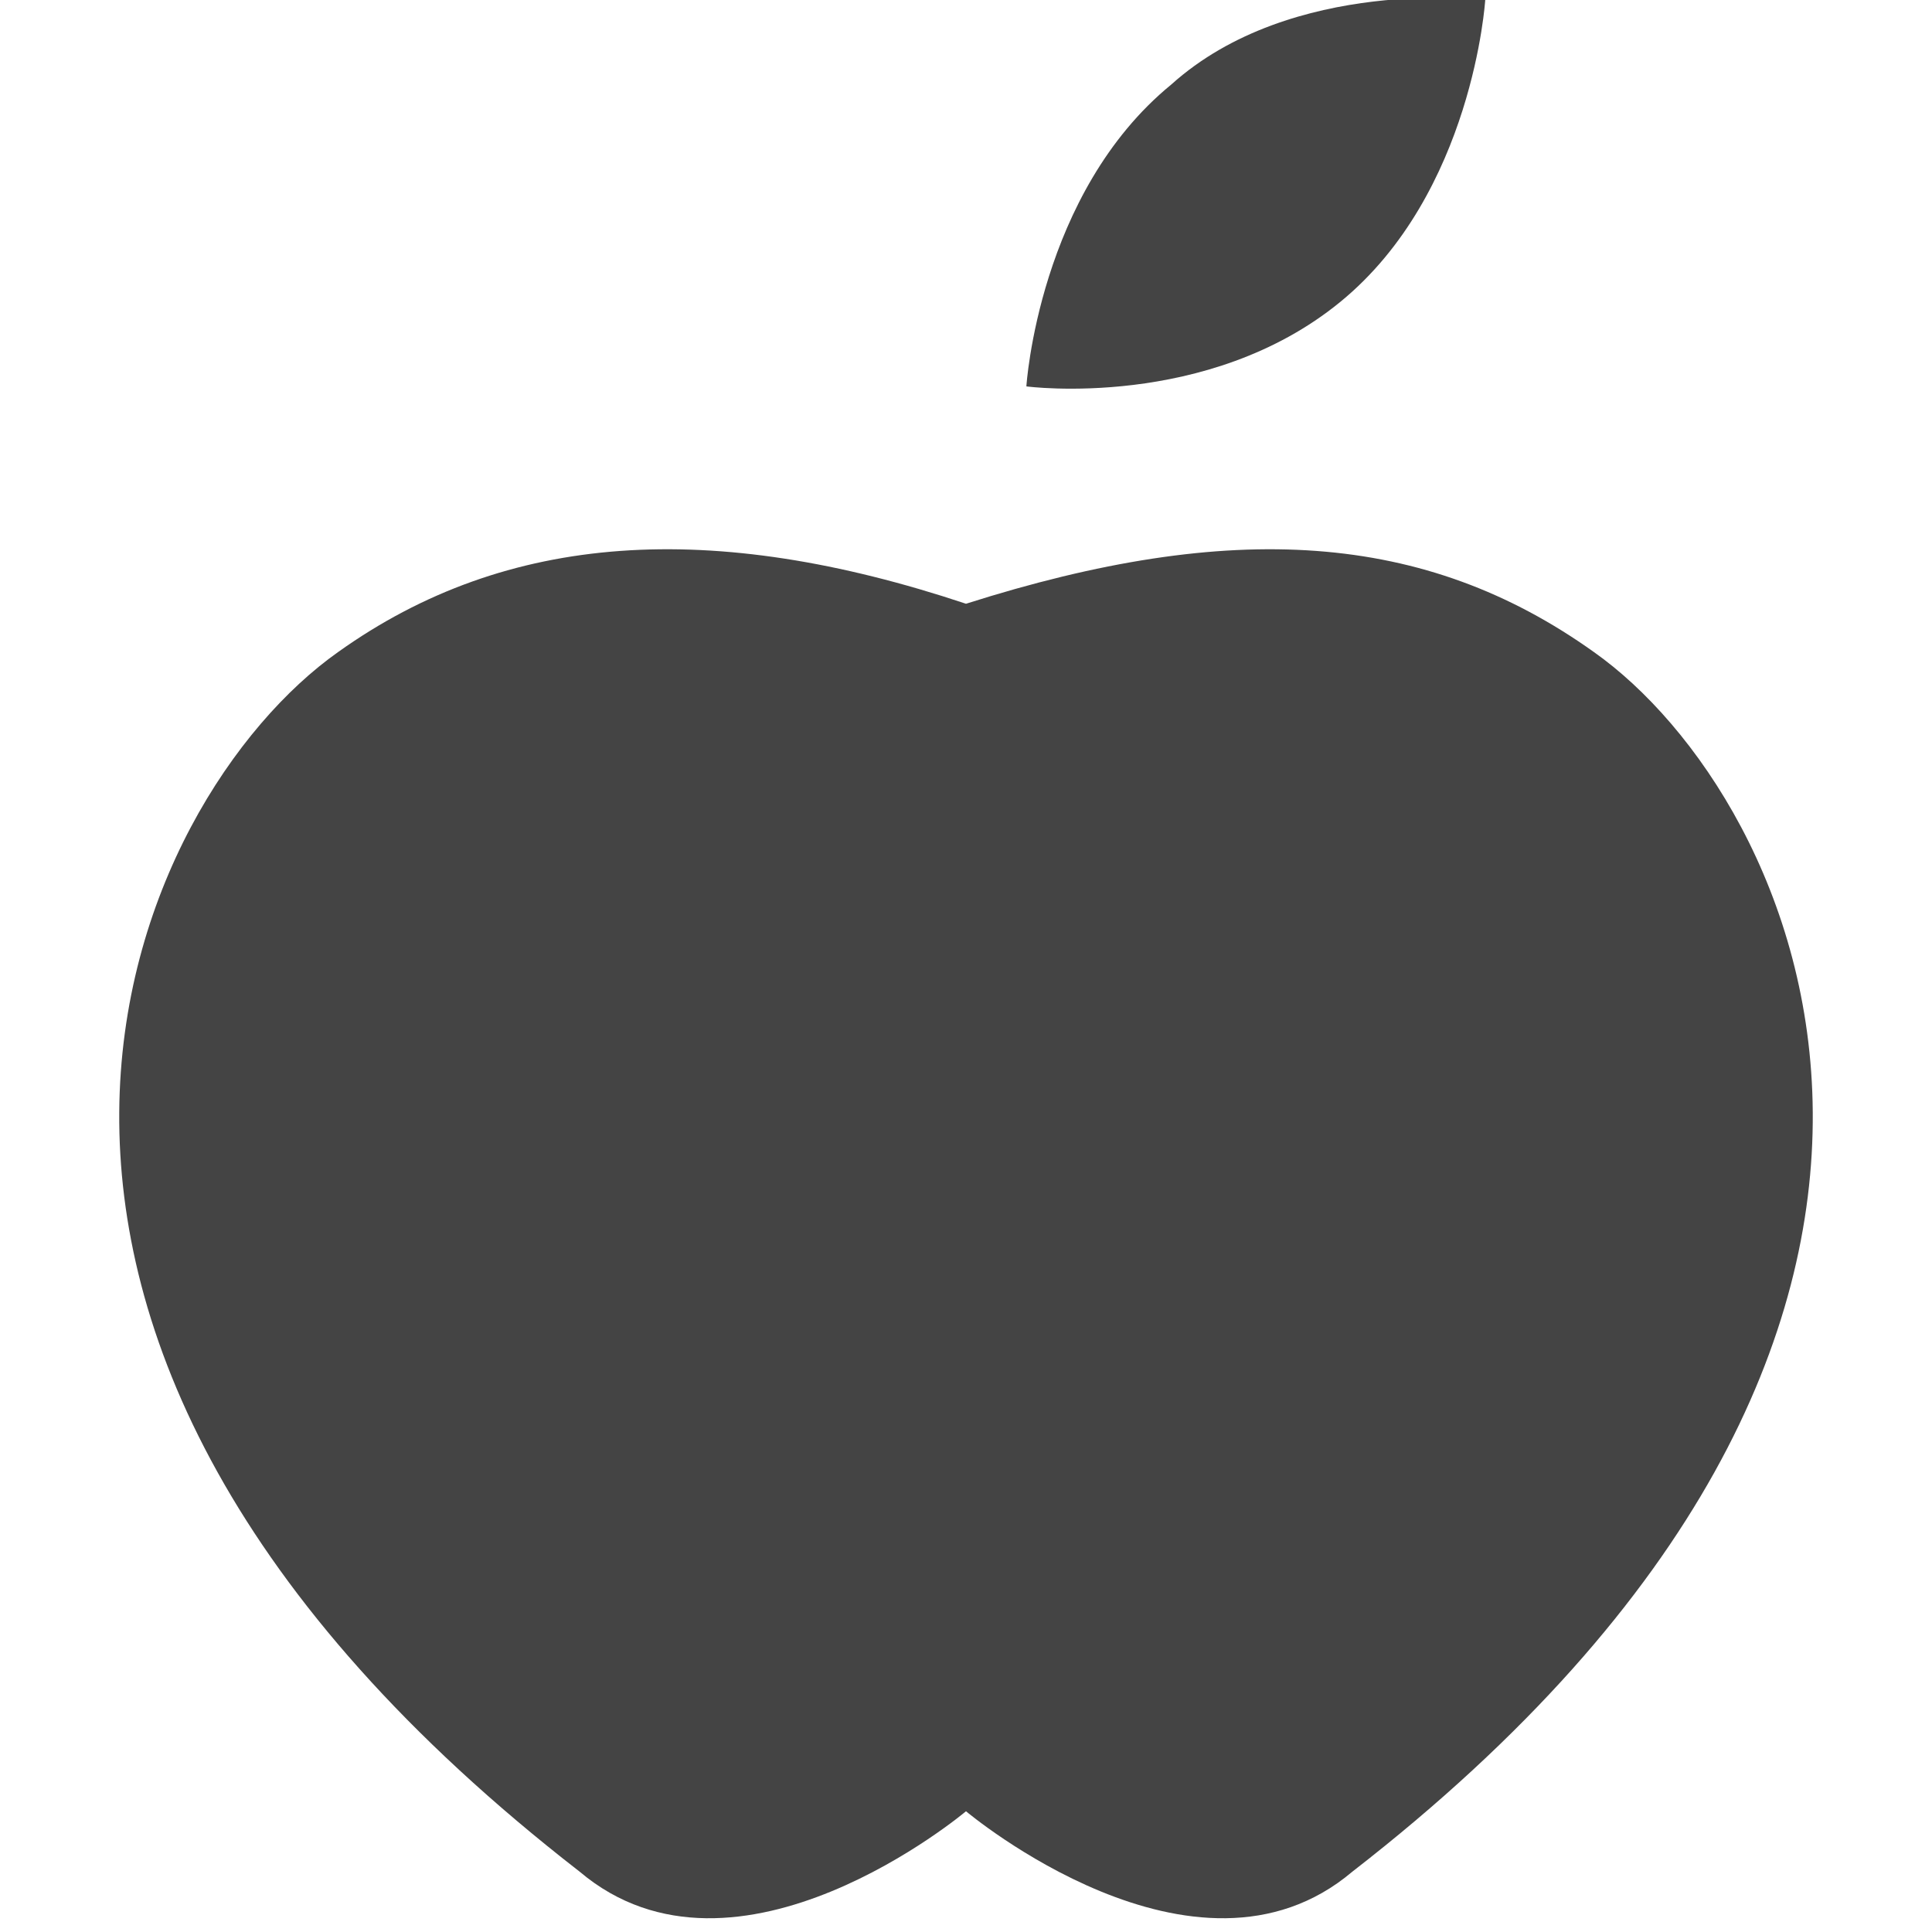 <?xml version="1.0" encoding="utf-8"?>
<!-- Generator: Adobe Illustrator 19.1.0, SVG Export Plug-In . SVG Version: 6.00 Build 0)  -->
<!DOCTYPE svg PUBLIC "-//W3C//DTD SVG 1.1//EN" "http://www.w3.org/Graphics/SVG/1.1/DTD/svg11.dtd">
<svg version="1.1" id="Layer_1" xmlns="http://www.w3.org/2000/svg" xmlns:xlink="http://www.w3.org/1999/xlink" x="0px" y="0px"
	 width="16px" height="16px" viewBox="0 0 16 16" enable-background="new 0 0 16 16" xml:space="preserve">
<path fill="#444444" d="M13.2,5.4c-1.4-1-3-1.1-5.2-0.4l0,0l0,0C5.9,4.3,4.2,4.4,2.8,5.4C1.1,6.6-1,11,4.8,15.5C6.1,16.6,8,15,8,15
	s1.9,1.6,3.2,0.5C17,11,14.9,6.6,13.2,5.4z"/>
<path data-color="color-2" fill="#444444" d="M9.7,0.7c1-0.9,2.6-0.7,2.6-0.7s-0.1,1.6-1.2,2.5S8.5,3.2,8.5,3.2S8.6,1.6,9.7,0.7z"/>
</svg>
